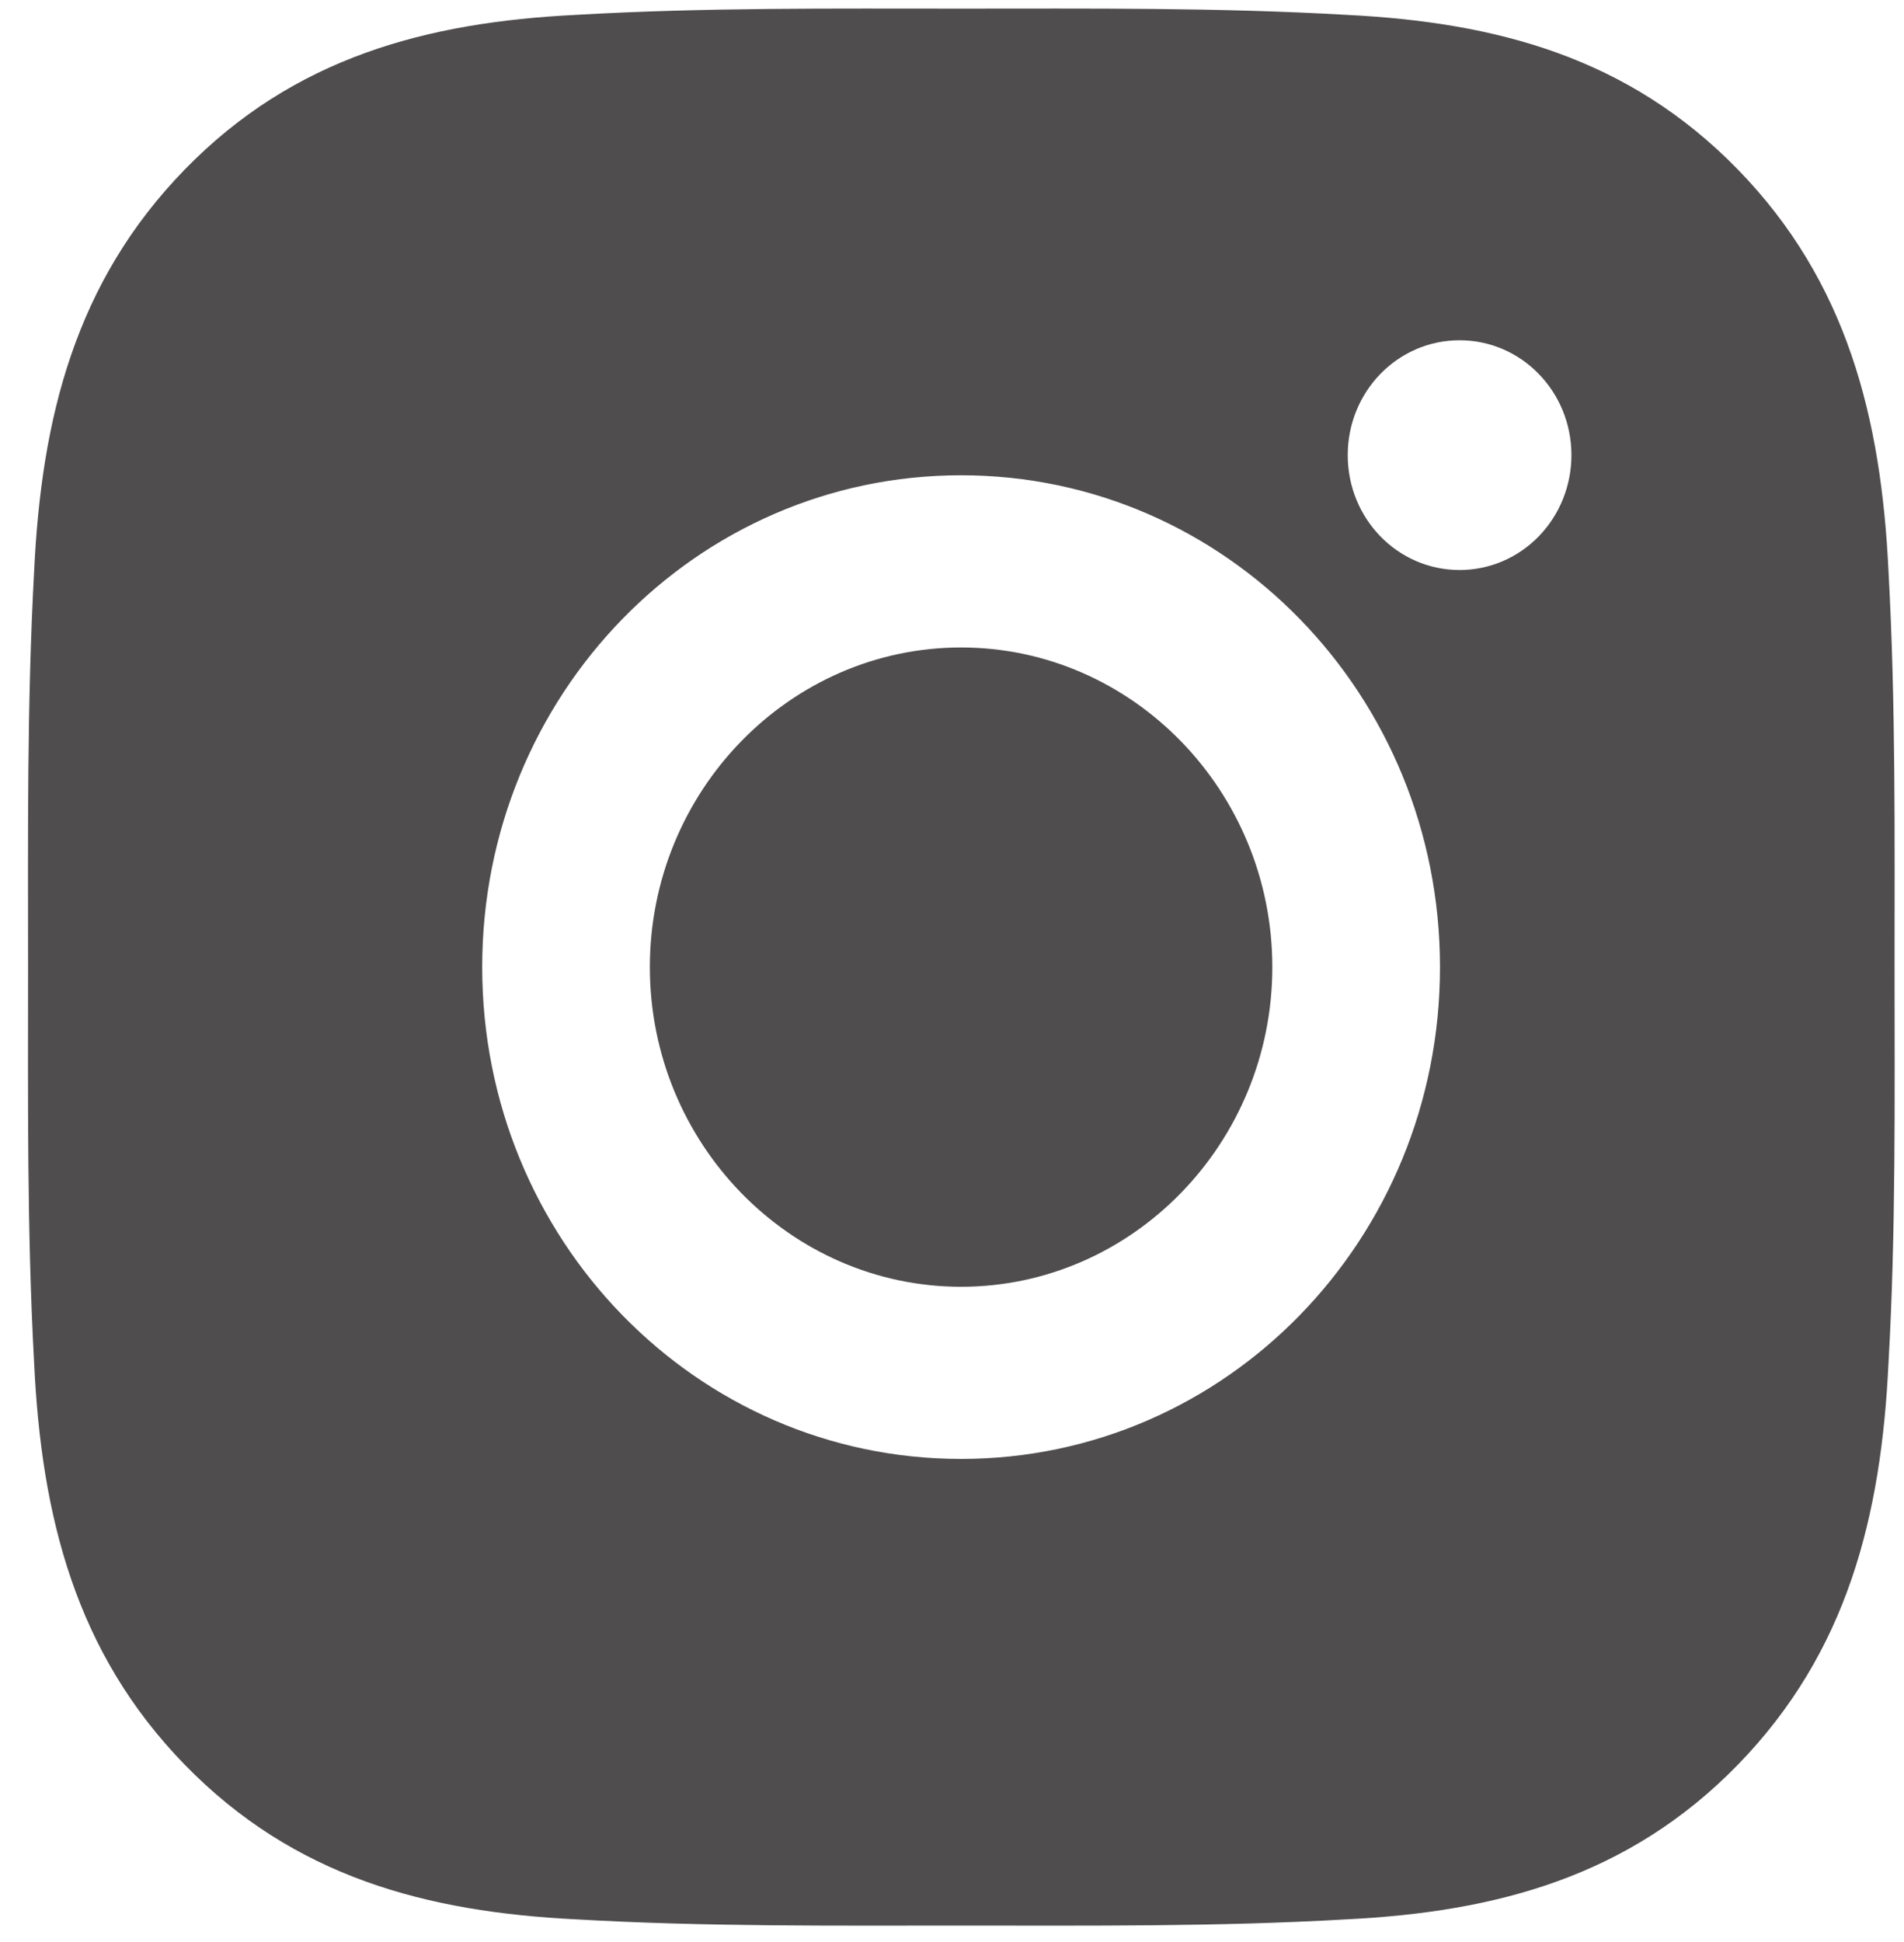 <svg width="51" height="52" viewBox="0 0 51 52" fill="none" xmlns="http://www.w3.org/2000/svg">
<path d="M25.743 17.337C21.153 17.337 17.407 21.183 17.407 25.896C17.407 30.609 21.153 34.455 25.743 34.455C30.334 34.455 34.08 30.609 34.08 25.896C34.08 21.183 30.334 17.337 25.743 17.337ZM50.747 25.896C50.747 22.351 50.779 18.839 50.585 15.301C50.391 11.192 49.478 7.545 46.551 4.54C43.617 1.528 40.071 0.597 36.069 0.398C32.617 0.199 29.195 0.231 25.75 0.231C22.297 0.231 18.876 0.199 15.43 0.398C11.428 0.597 7.875 1.535 4.948 4.54C2.015 7.551 1.108 11.192 0.914 15.301C0.721 18.846 0.752 22.358 0.752 25.896C0.752 29.434 0.721 32.952 0.914 36.49C1.108 40.599 2.021 44.247 4.948 47.252C7.882 50.263 11.428 51.194 15.43 51.393C18.883 51.592 22.303 51.56 25.75 51.56C29.202 51.56 32.623 51.592 36.069 51.393C40.071 51.194 43.624 50.257 46.551 47.252C49.484 44.24 50.391 40.599 50.585 36.49C50.785 32.952 50.747 29.44 50.747 25.896ZM25.743 39.065C18.645 39.065 12.916 33.183 12.916 25.896C12.916 18.608 18.645 12.726 25.743 12.726C32.842 12.726 38.571 18.608 38.571 25.896C38.571 33.183 32.842 39.065 25.743 39.065ZM39.096 15.263C37.438 15.263 36.1 13.889 36.1 12.187C36.1 10.486 37.438 9.111 39.096 9.111C40.753 9.111 42.092 10.486 42.092 12.187C42.092 12.591 42.015 12.991 41.864 13.365C41.714 13.738 41.493 14.077 41.215 14.363C40.937 14.649 40.606 14.875 40.243 15.03C39.879 15.184 39.489 15.263 39.096 15.263Z" fill="#4F4D4D"/>
</svg>
